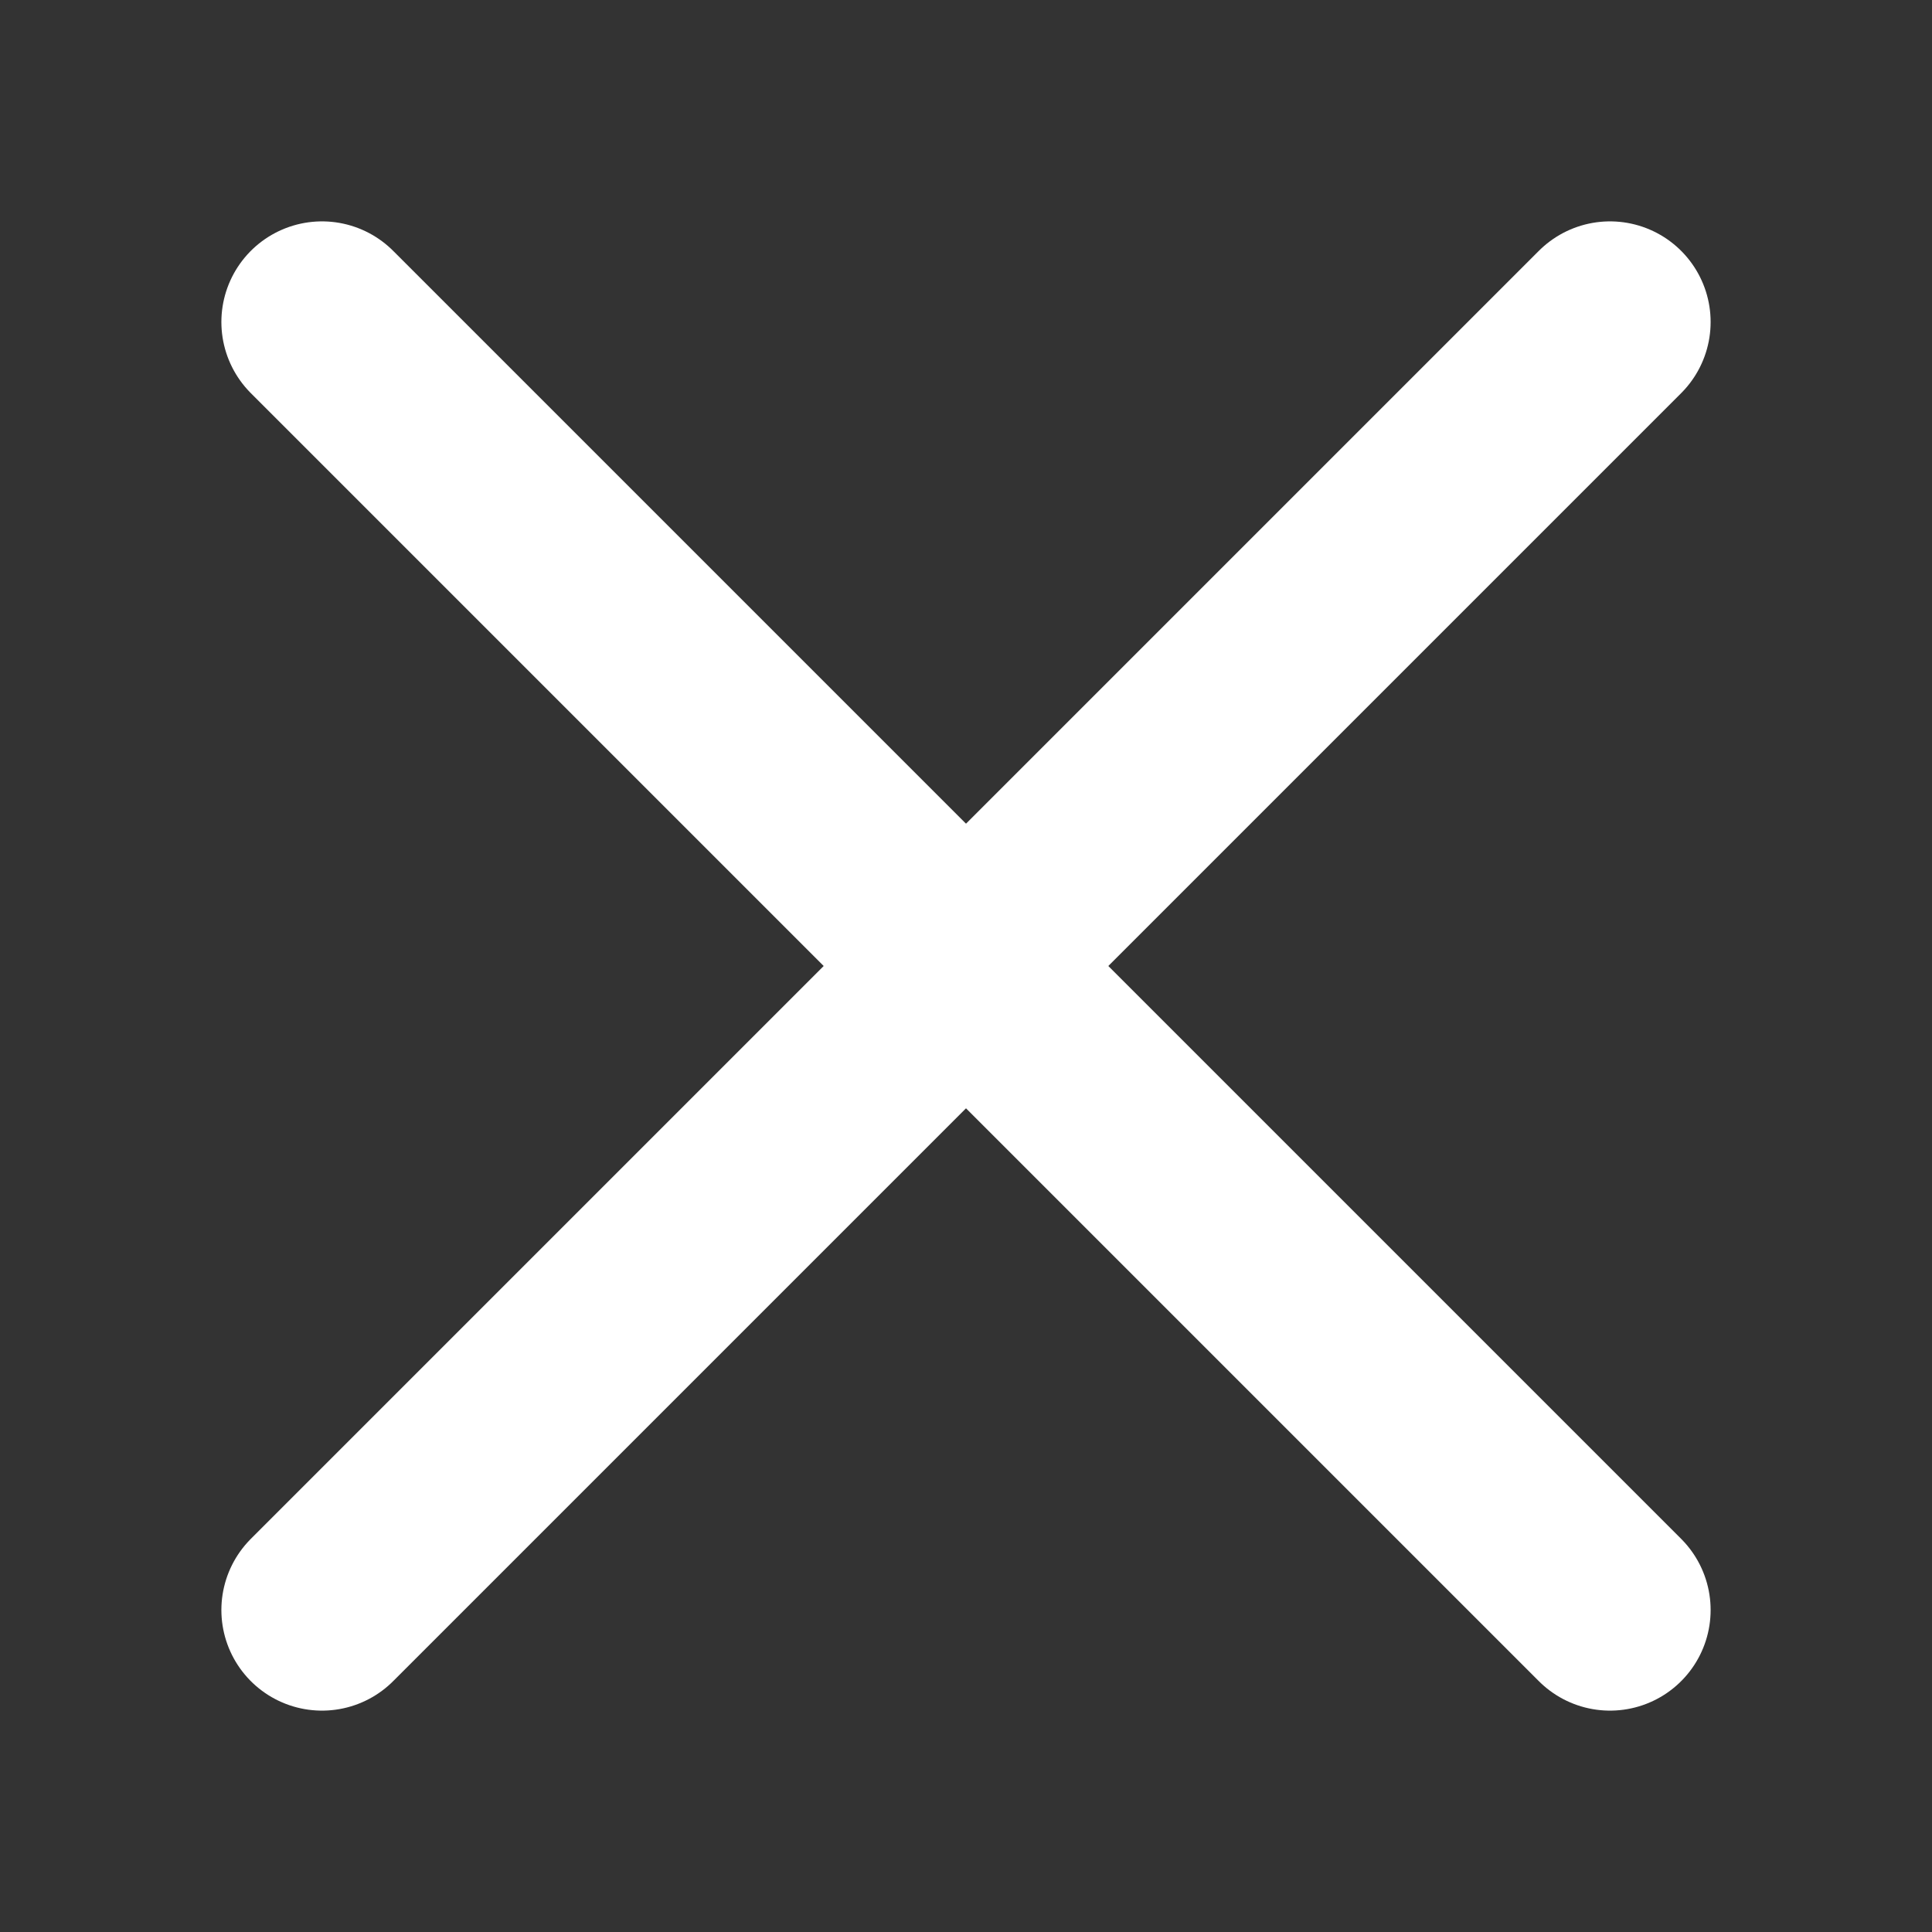 <svg width="24" height="24" viewBox="0 0 24 24" fill="none" xmlns="http://www.w3.org/2000/svg">
<rect x="0" y="0" width="24" height="24" fill="#333333" stroke="none"/>
<path d="M4 4L20 20" stroke="#ffffff" stroke-width="2.5" stroke-linecap="round" stroke-linejoin="round"/>
<path d="M4 20L20 4" stroke="#ffffff" stroke-width="2.5" stroke-linecap="round" stroke-linejoin="round"/>
</svg>
